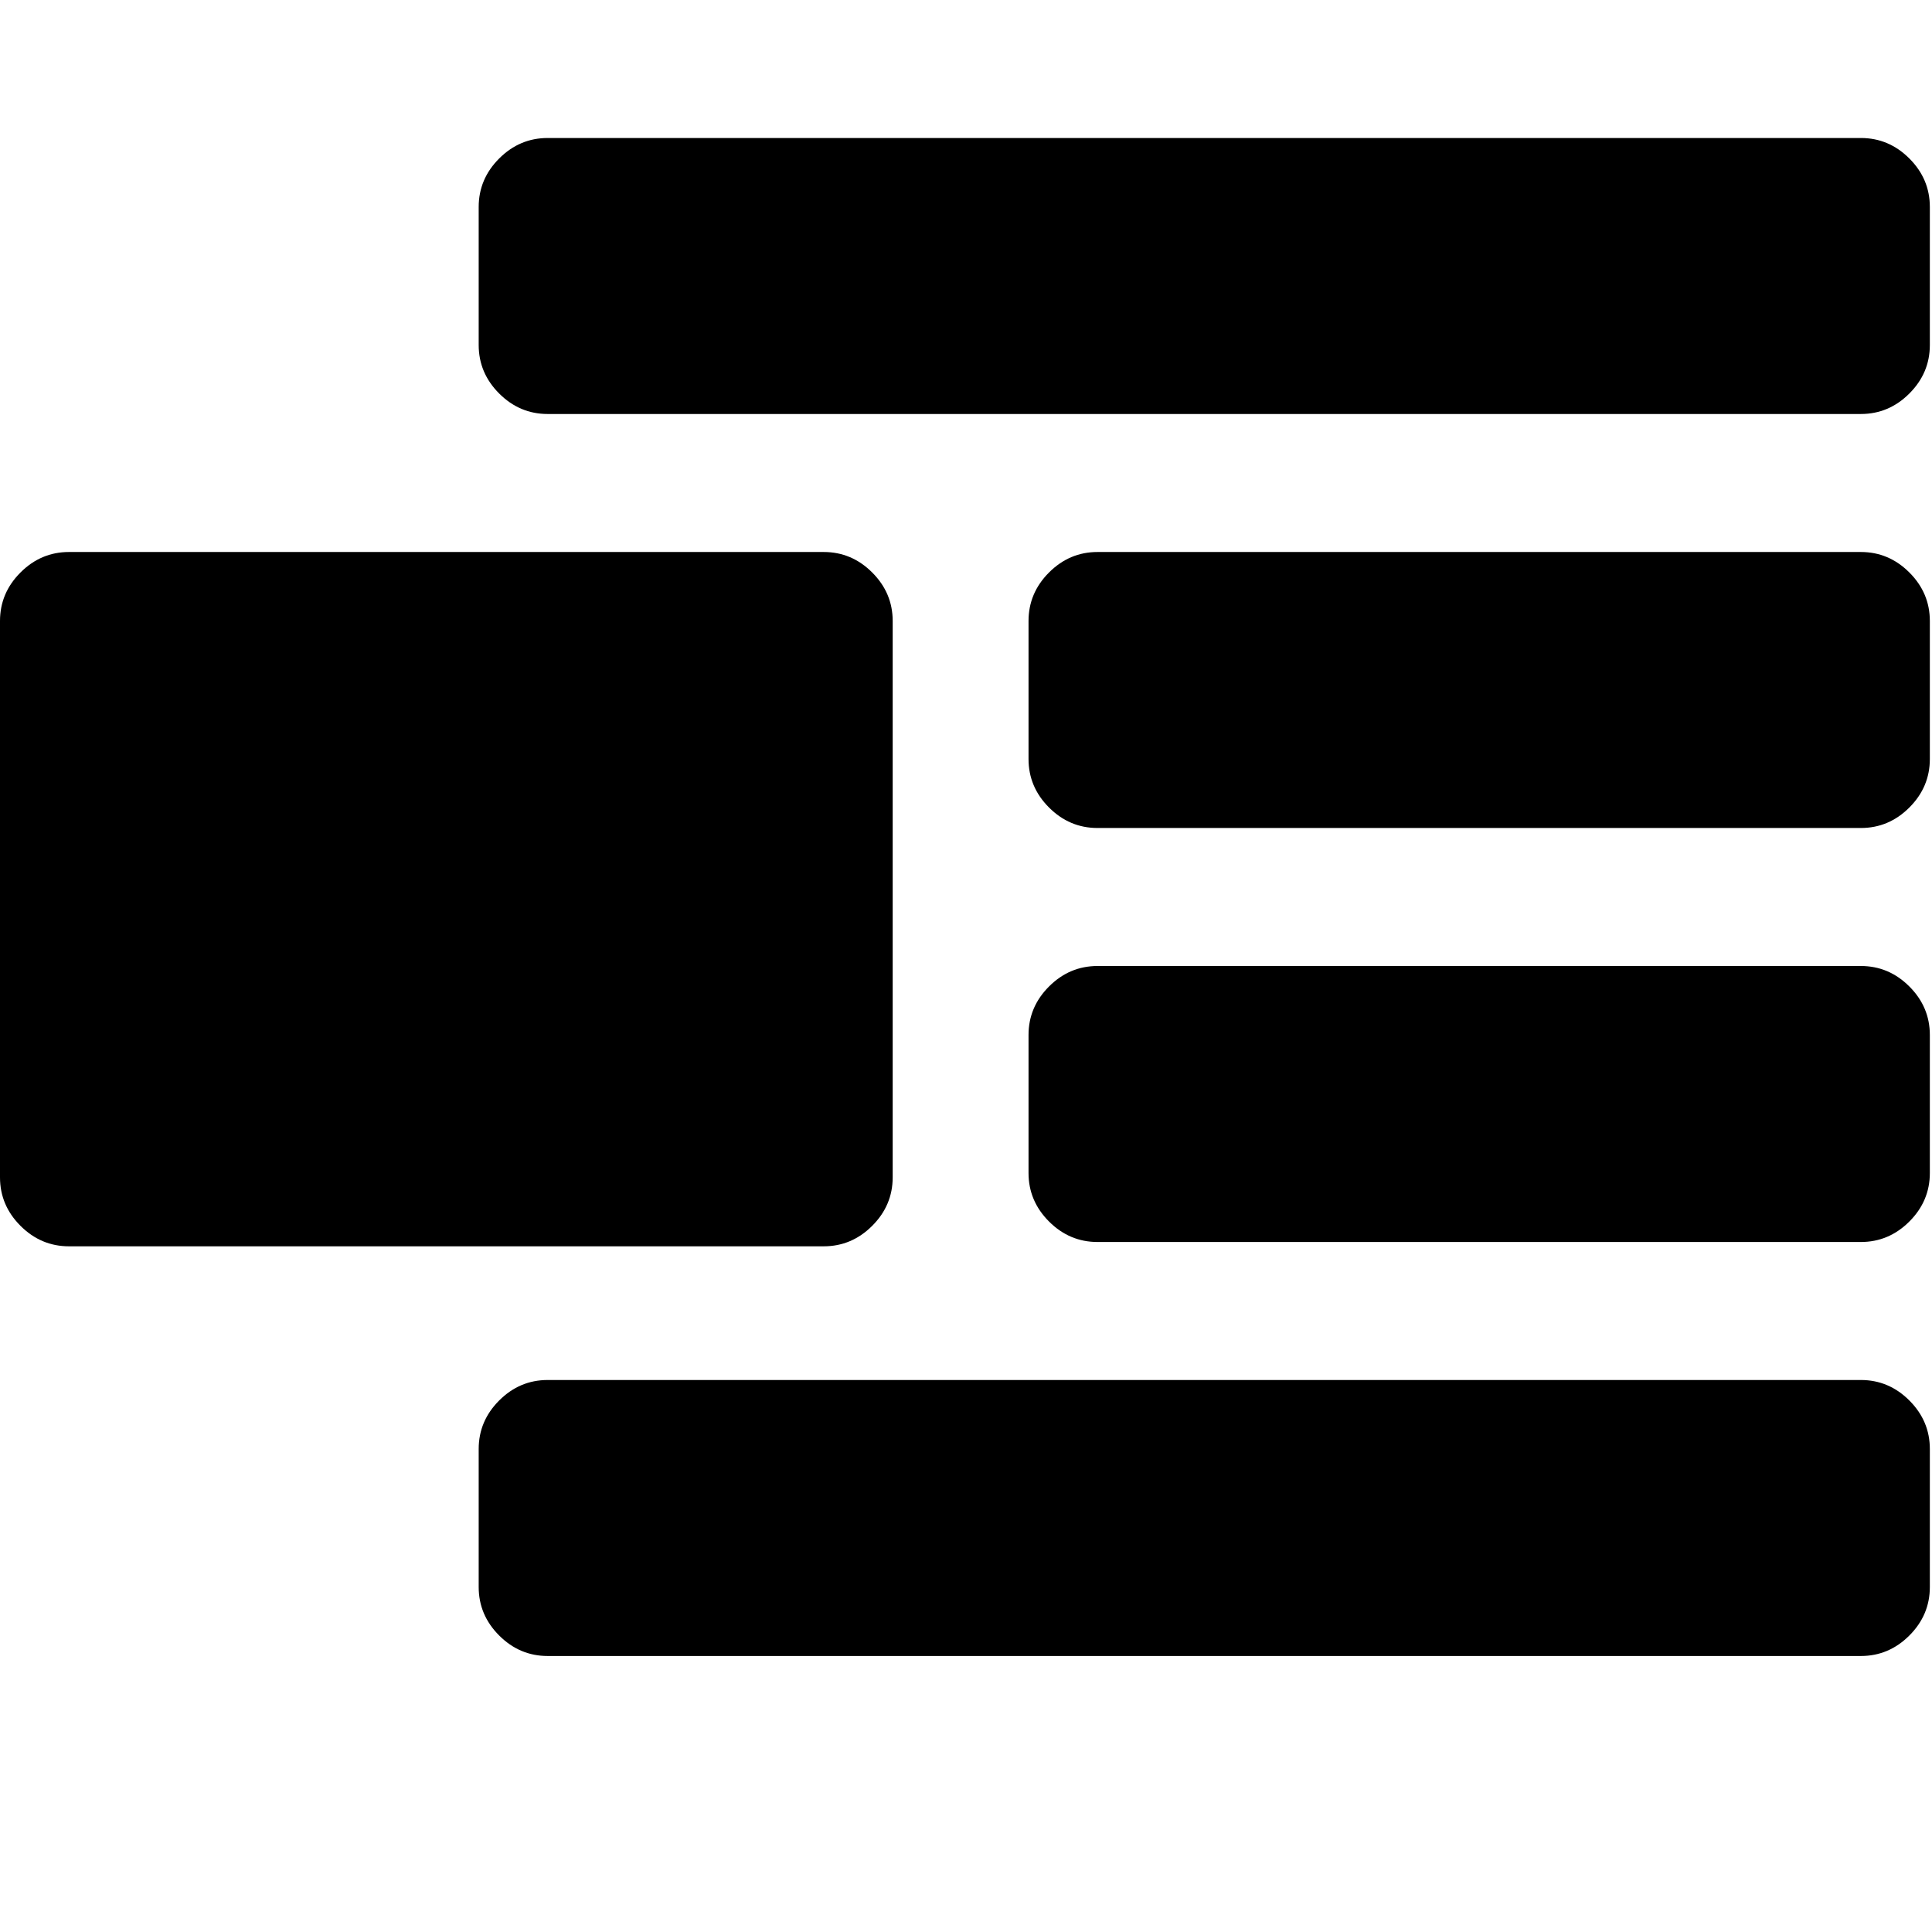 <?xml version="1.0" encoding="UTF-8" standalone="no"?>
<svg
   xmlns:dc="http://purl.org/dc/elements/1.1/"
   xmlns:cc="http://creativecommons.org/ns#"
   xmlns:rdf="http://www.w3.org/1999/02/22-rdf-syntax-ns#"
   xmlns:svg="http://www.w3.org/2000/svg"
   xmlns="http://www.w3.org/2000/svg"
   xmlns:sodipodi="http://sodipodi.sourceforge.net/DTD/sodipodi-0.dtd"
   xmlns:inkscape="http://www.inkscape.org/namespaces/inkscape"
   width="1792"
   height="1792"
   viewBox="0 0 1792 1792"
   id="svg3363"
   version="1.1"
   inkscape:version="0.91 r13725"
   sodipodi:docname="overflow-left.svg">
  <defs
     id="defs3369" />
  <sodipodi:namedview
     pagecolor="#ffffff"
     bordercolor="#666666"
     borderopacity="1"
     objecttolerance="10"
     gridtolerance="10"
     guidetolerance="10"
     inkscape:pageopacity="0"
     inkscape:pageshadow="2"
     inkscape:window-width="2560"
     inkscape:window-height="1387"
     id="namedview3367"
     showgrid="false"
     inkscape:zoom="0.50373353"
     inkscape:cx="896"
     inkscape:cy="896"
     inkscape:window-x="-8"
     inkscape:window-y="-8"
     inkscape:window-maximized="1"
     inkscape:current-layer="svg3363" />
  <path
     d="m 1790,1344 0,128 c 0,17.333 -6.333,32.333 -19,45 -12.667,12.667 -27.667,19 -45,19 l -1218,0 c -17.333,0 -32.333,-6.333 -45,-19 -12.667,-12.667 -19,-27.667 -19,-45 l 0,-128 c 0,-17.333 6.333,-32.333 19,-45 12.667,-12.667 27.667,-19 45,-19 l 1218,0 c 17.333,0 32.333,6.333 45,19 12.667,12.667 19,27.667 19,45 z"
     id="path3390"
     inkscape:connector-curvature="0"
     sodipodi:nodetypes="sssssssssssss" />
  <path
     d="m 1790,960 0,128 c 0,17.333 -6.333,32.333 -19,45 -12.667,12.667 -27.667,19 -45,19 l -708,0 c -17.333,0 -32.333,-6.333 -45,-19 -12.667,-12.667 -19,-27.667 -19,-45 l 0,-128 c 0,-17.333 6.333,-32.333 19,-45 12.667,-12.667 27.667,-19 45,-19 l 708,0 c 17.333,0 32.333,6.333 45,19 12.667,12.667 19,27.667 19,45 z"
     id="path3388"
     inkscape:connector-curvature="0"
     sodipodi:nodetypes="sssssssssssss" />
  <path
     d="m 1790,576 0,128 c 0,17.333 -6.333,32.333 -19,45 -12.667,12.667 -27.667,19 -45,19 l -708,0 c -17.333,0 -32.333,-6.333 -45,-19 -12.667,-12.667 -19,-27.667 -19,-45 l 0,-128 c 0,-17.333 6.333,-32.333 19,-45 12.667,-12.667 27.667,-19 45,-19 l 708,0 c 17.333,0 32.333,6.333 45,19 12.667,12.667 19,27.667 19,45 z"
     id="path3386"
     inkscape:connector-curvature="0"
     sodipodi:nodetypes="sssssssssssss" />
  <path
     d="m 1790,192 0,128 c 0,17.333 -6.333,32.333 -19,45 -12.667,12.667 -27.667,19 -45,19 l -1218,0 c -17.333,0 -32.333,-6.333 -45,-19 -12.667,-12.667 -19,-27.667 -19,-45 l 0,-128 c 0,-17.333 6.333,-32.333 19,-45 12.667,-12.667 27.667,-19 45,-19 l 1218,0 c 17.333,0 32.333,6.333 45,19 12.667,12.667 19,27.667 19,45 z"
     id="path3365"
     inkscape:connector-curvature="0"
     sodipodi:nodetypes="sssssssssssss" />
  <path
     id="path3392"
     d="m 828,576 0,516 c 0,17.333 -6.333,32.333 -19,45 -12.667,12.667 -27.667,19 -45,19 l -700,0 c -17.333,0 -32.333,-6.333 -45,-19 C 6.333,1124.333 0,1109.333 0,1092 L 0,576 c 0,-17.333 6.333,-32.333 19,-45 12.667,-12.667 27.667,-19 45,-19 l 700,0 c 17.333,0 32.333,6.333 45,19 12.667,12.667 19,27.667 19,45 z"
     inkscape:connector-curvature="0"
     sodipodi:nodetypes="sssssssssssss" />
</svg>
